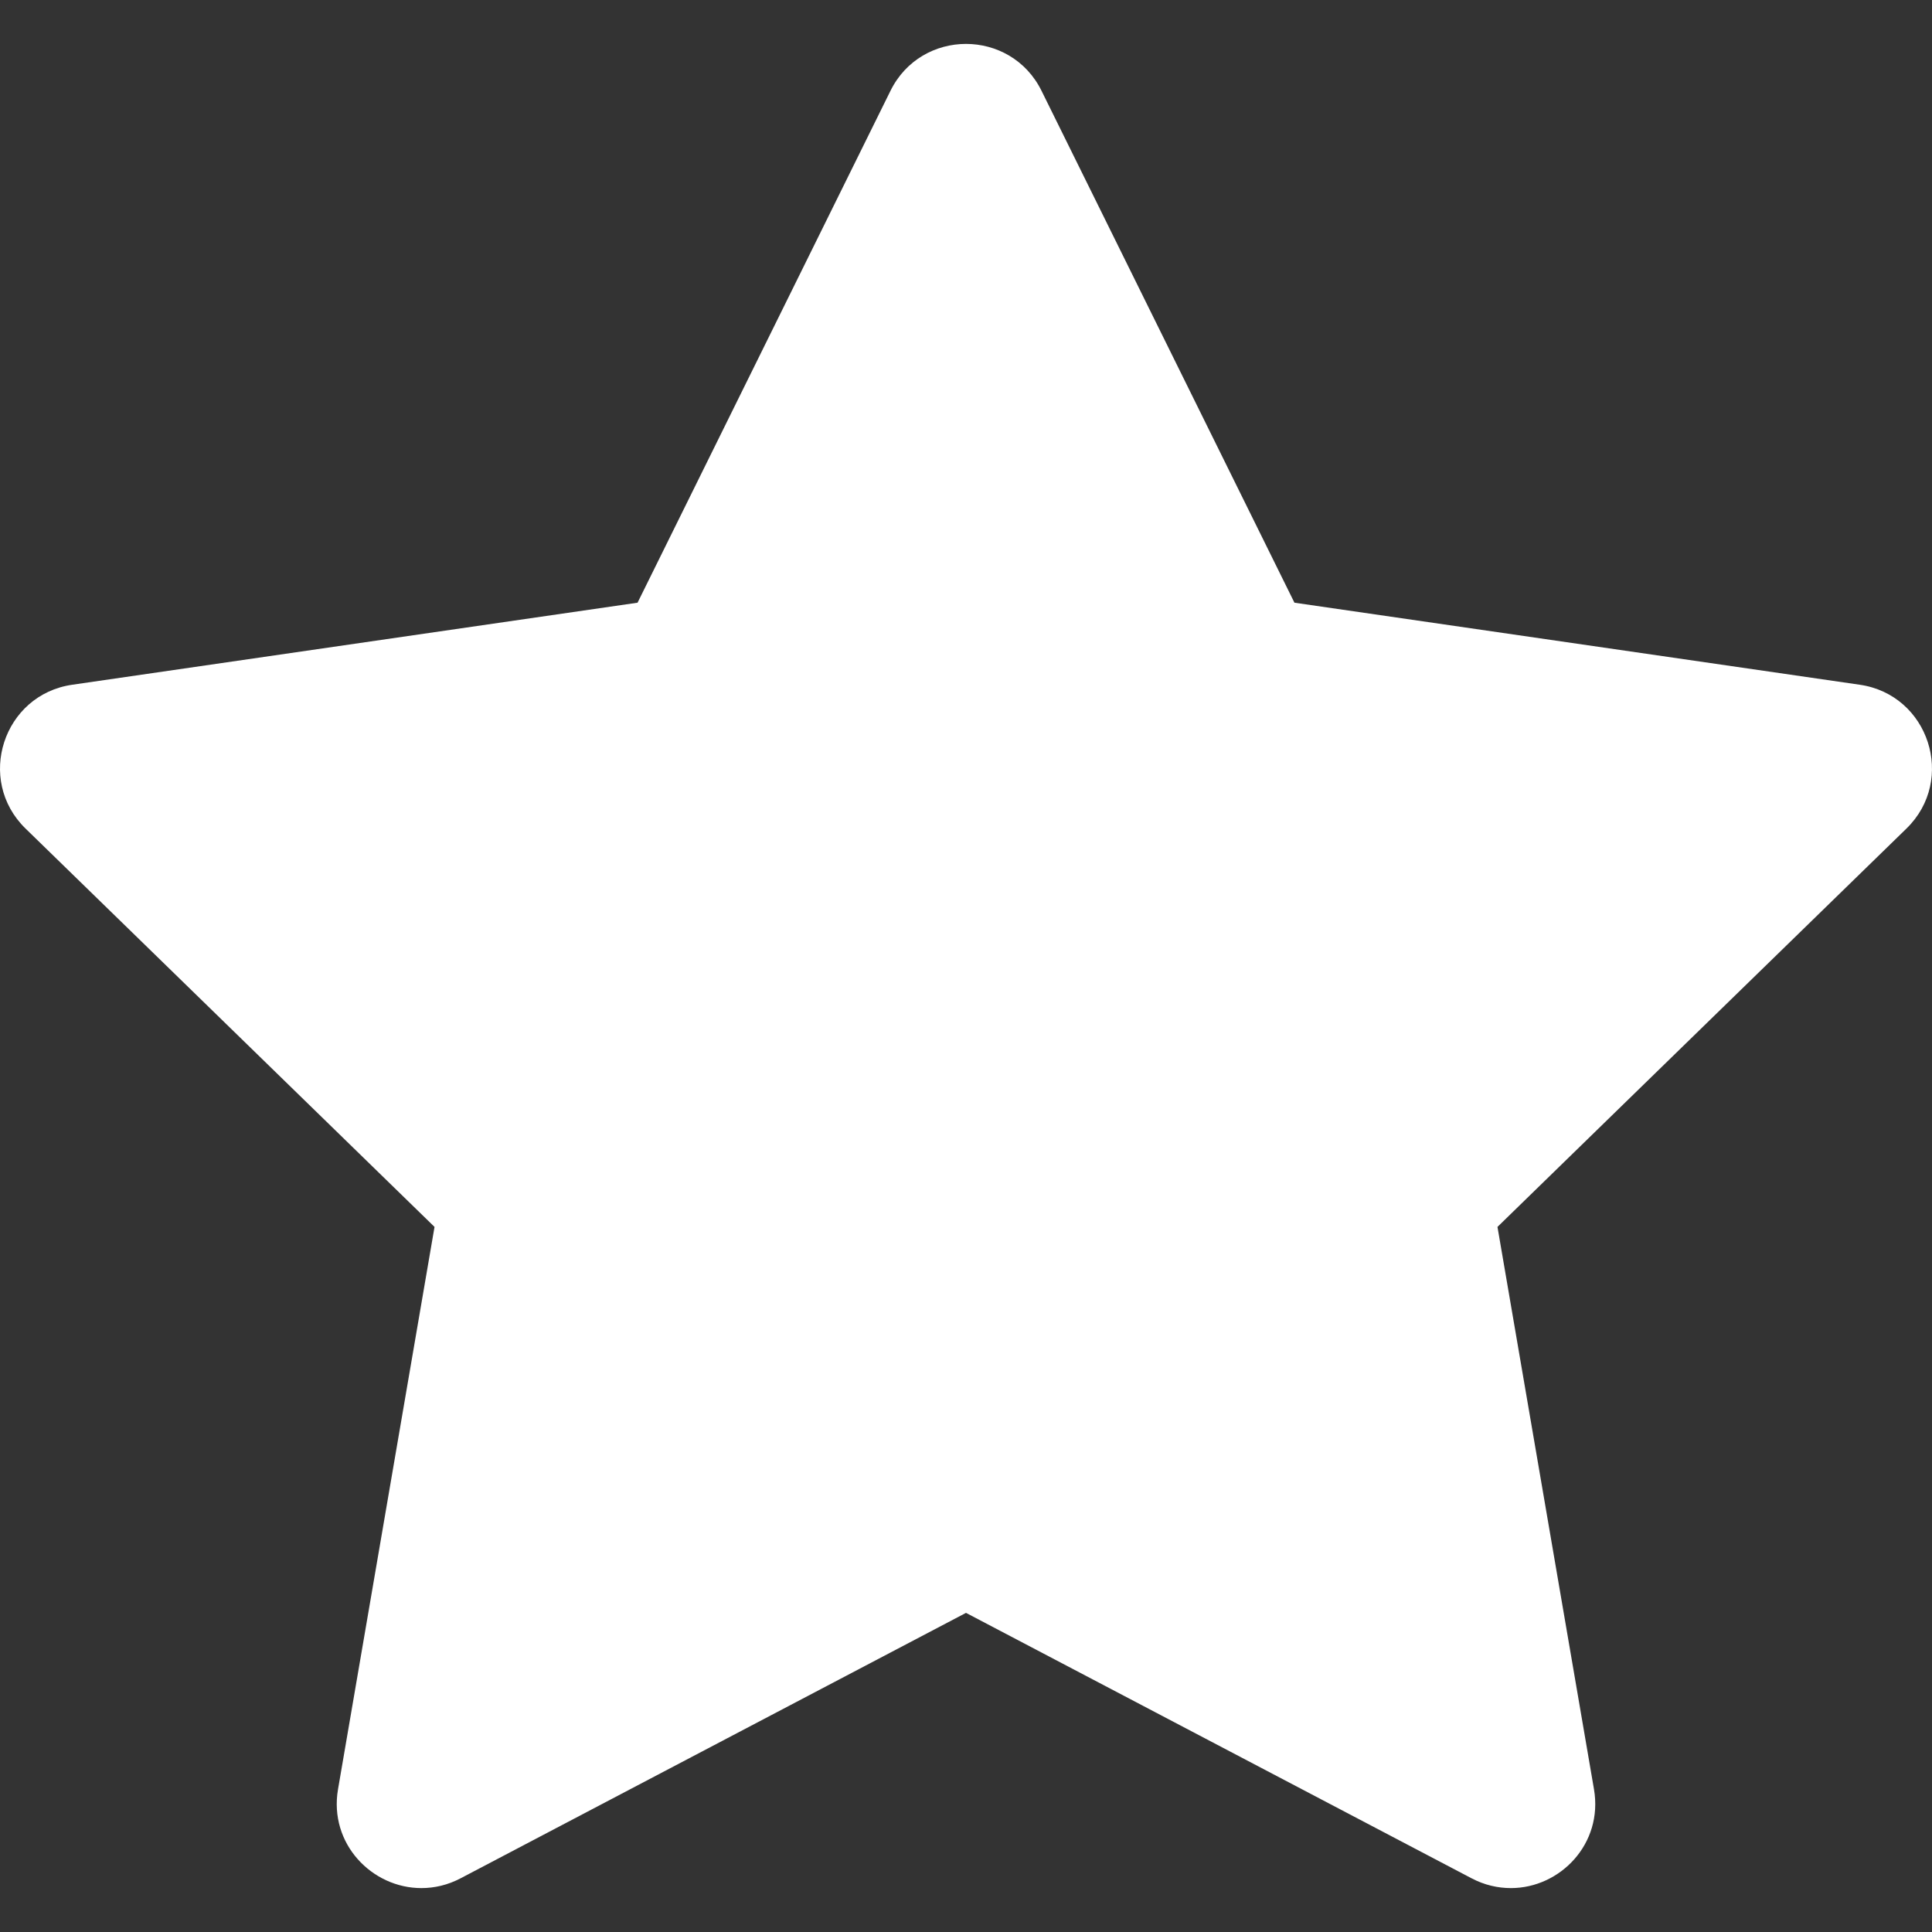 <?xml version="1.0" encoding="UTF-8"?>
<svg width="22px" height="22px" viewBox="0 0 22 22" version="1.1" xmlns="http://www.w3.org/2000/svg" xmlns:xlink="http://www.w3.org/1999/xlink">
    <rect x="0" y="0" width="22" height="22" fill="#333333" stroke="none"/>
    <title>noun_stars_2492730</title>
    <g id="Page-1" stroke="none" stroke-width="1" fill="none" fill-rule="evenodd">
        <g id="Design-System-/-Assets" transform="translate(-85, -1328)" fill="#FFFFFF" fill-rule="nonzero">
            <g id="noun_stars_2492730" transform="translate(85, 1328)">
                <path d="M11,0.5 C10.658,0.5 10.314,0.679 10.139,1.036 L7.26,6.863 L0.824,7.797 C0.036,7.91 -0.279,8.88 0.291,9.435 L4.948,13.971 L3.849,20.375 C3.743,20.996 4.237,21.5 4.798,21.5 C4.946,21.5 5.098,21.466 5.246,21.388 L11,18.366 L16.756,21.388 C16.904,21.466 17.057,21.5 17.205,21.5 C17.765,21.5 18.257,20.996 18.151,20.375 L17.052,13.971 L21.709,9.435 C22.279,8.88 21.964,7.91 21.176,7.797 L14.74,6.863 L11.861,1.036 C11.686,0.679 11.342,0.5 11,0.5 L11,0.5 Z" id="Path"></path>
            </g>
        </g>
    </g>
</svg>